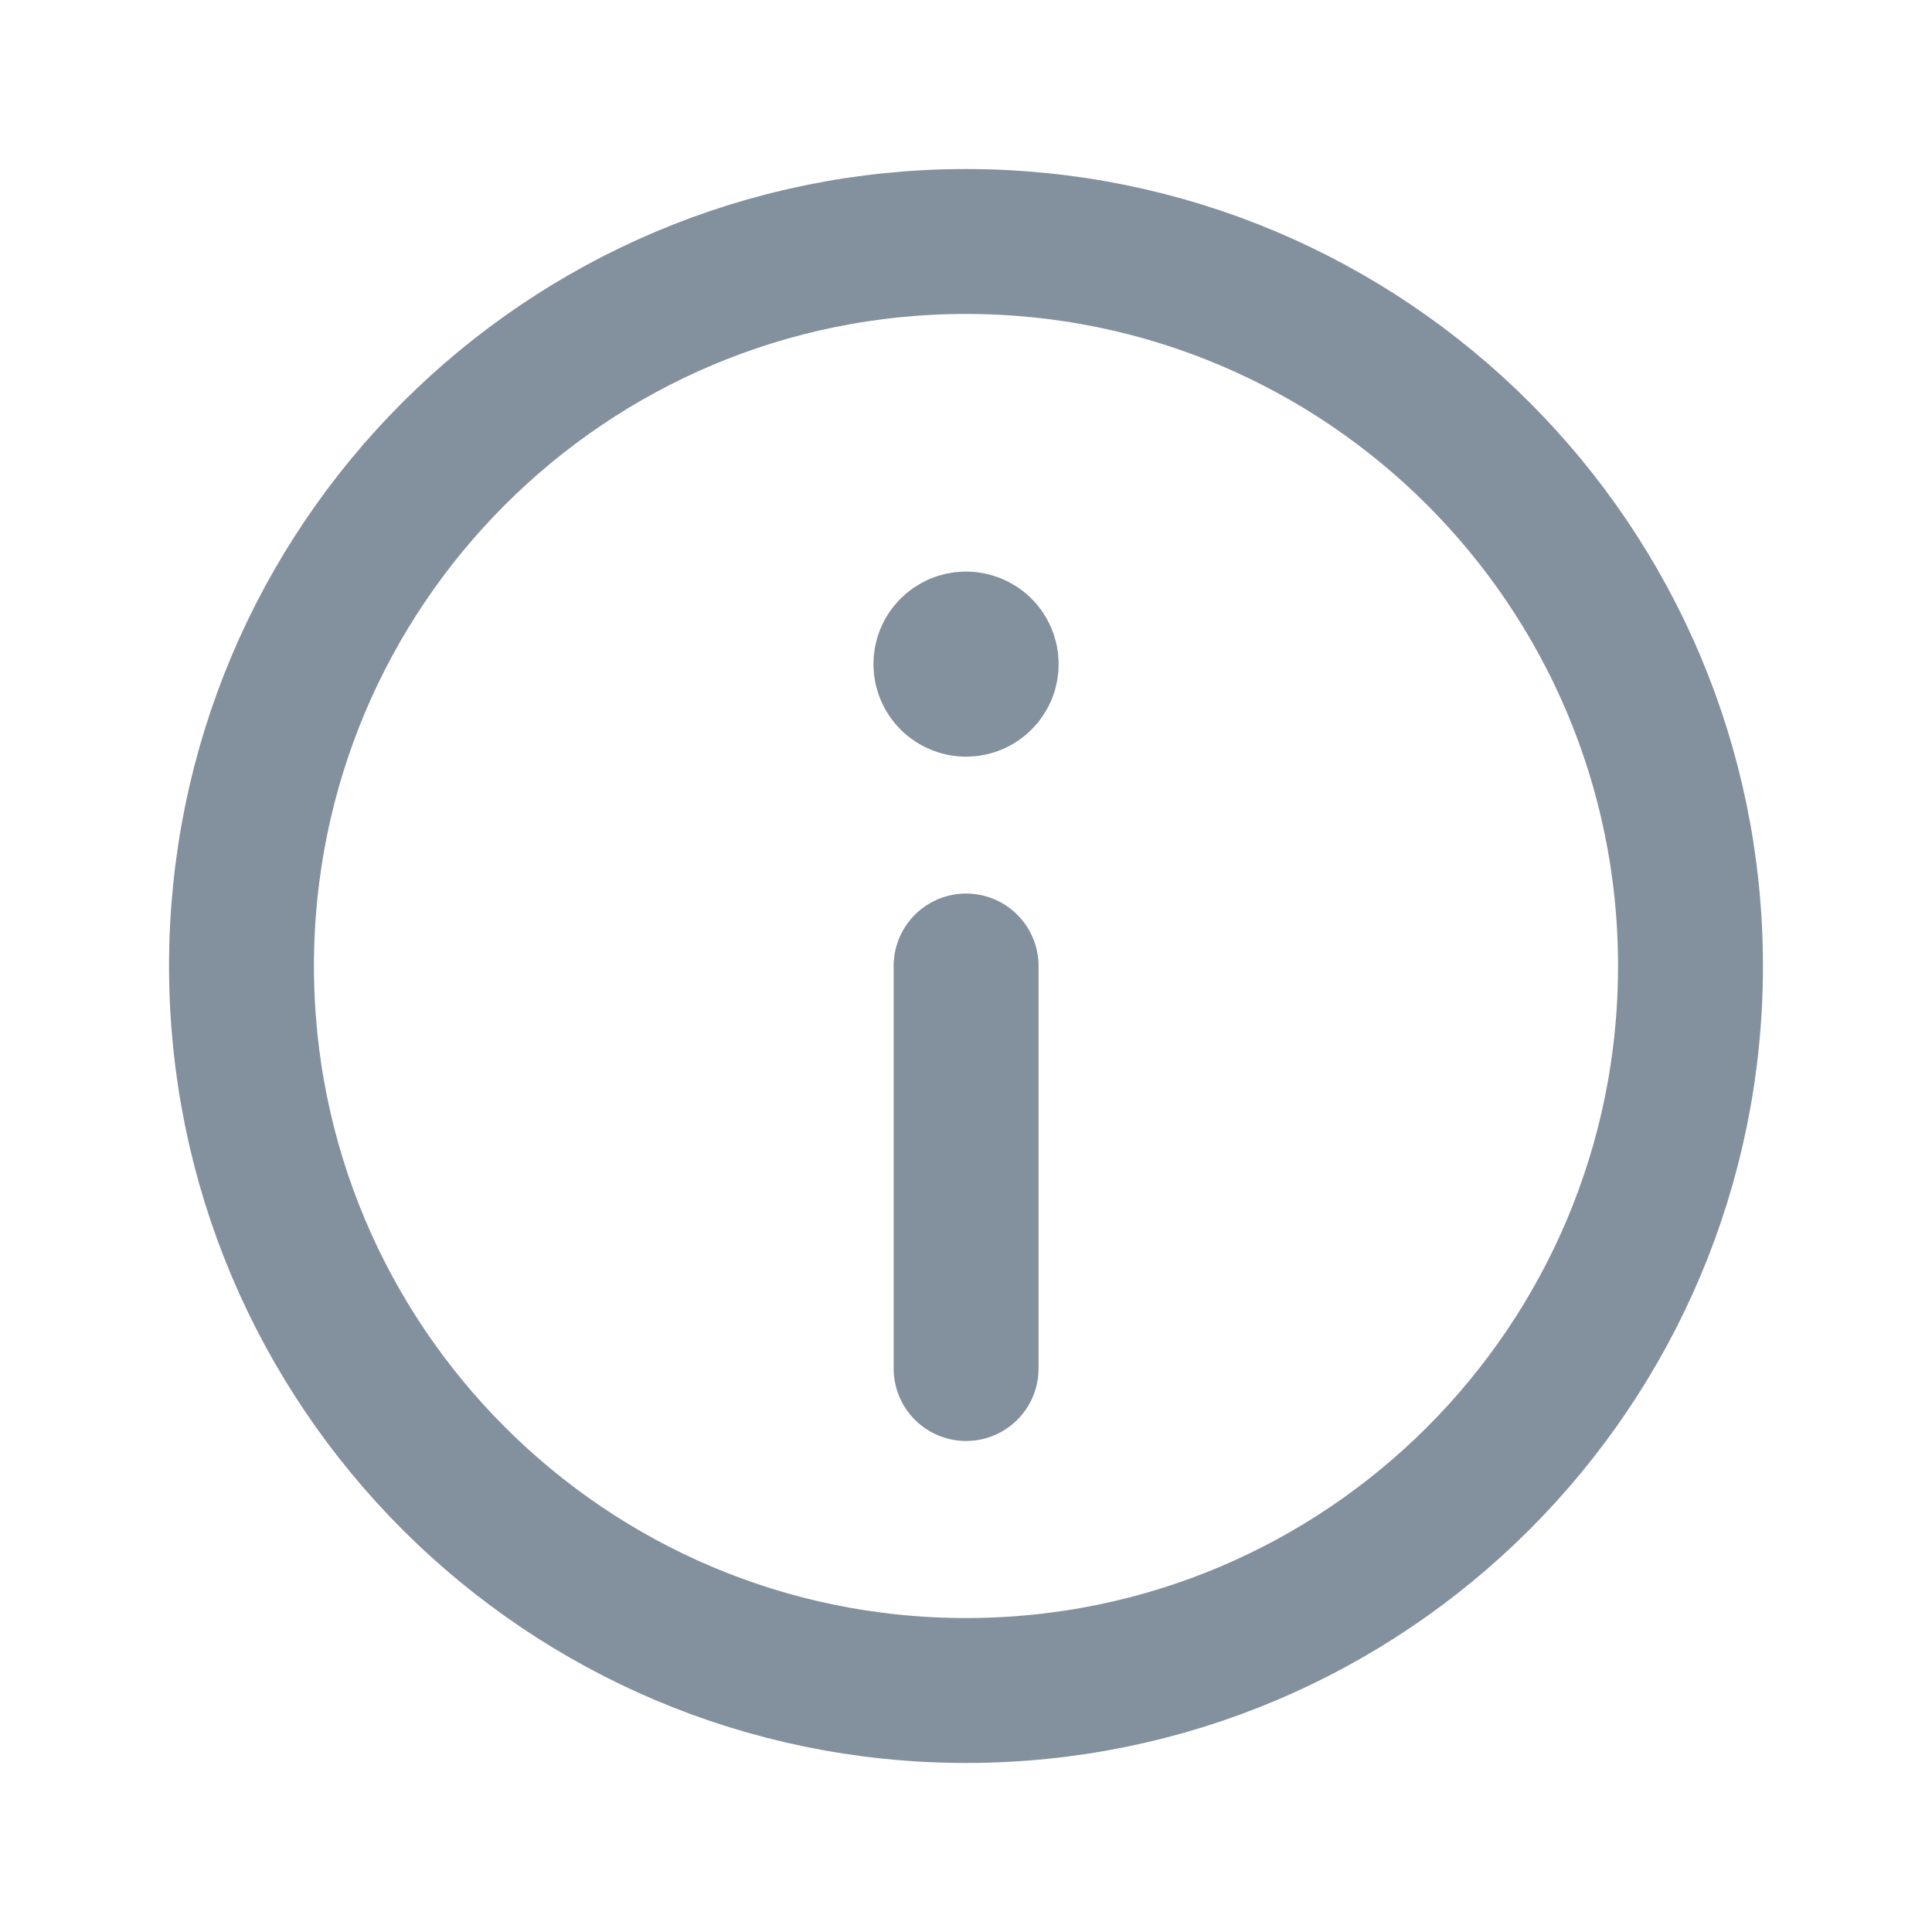 <svg width="20" height="20" viewBox="0 0 20 20" fill="none" xmlns="http://www.w3.org/2000/svg">
<path d="M10 6.667C9.885 6.667 9.791 6.76 9.792 6.875C9.792 6.99 9.886 7.083 10.001 7.083C10.116 7.083 10.209 6.99 10.209 6.875C10.209 6.76 10.116 6.667 10 6.667" stroke="#83909D" stroke-width="1.5" stroke-linecap="round" stroke-linejoin="round"/>
<path fill-rule="evenodd" clip-rule="evenodd" d="M10 17.5V17.5C5.857 17.5 2.5 14.143 2.5 10V10C2.5 5.857 5.857 2.5 10 2.5V2.5C14.143 2.5 17.5 5.857 17.5 10V10C17.5 14.143 14.143 17.5 10 17.5Z" stroke="#83909D" stroke-width="1.5" stroke-linecap="round" stroke-linejoin="round"/>
<path d="M10.001 10V14.167" stroke="#83909D" stroke-width="1.5" stroke-linecap="round" stroke-linejoin="round"/>
</svg>

